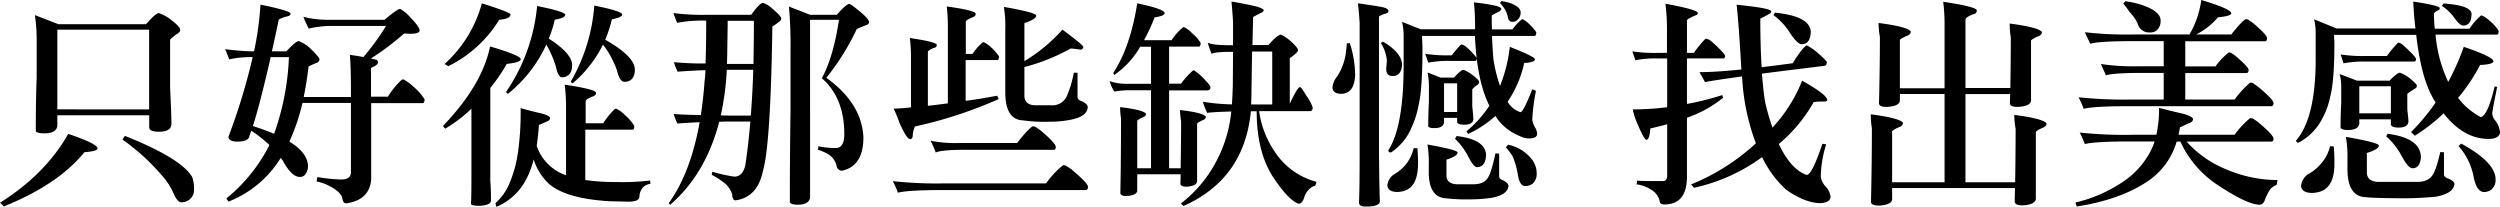 <svg xmlns="http://www.w3.org/2000/svg" viewBox="0 0 674.88 55.86"><g id="图层_2" data-name="图层 2"><g id="图层_1-2" data-name="图层 1"><path d="M26.34,40.08c0,.48-1.2.84-3.54,1Q15.69,49.83,1,55.74a5.11,5.11,0,0,0-1-1c8.16-5.16,14.28-11.28,18.42-18.6Q26.34,38.82,26.34,40.08ZM15.78,6.54H39.42c1.68-1.92,2.82-2.94,3.42-3a10.86,10.86,0,0,1,3.48,1.92c1.56,1.2,2.34,2.1,2.34,2.58s-.36.84-1,1.2a12.15,12.15,0,0,0-1.74,1.44v13q.36,7.56.36,9.72c0,1.44-1.14,2.16-3.36,2.16-1.68,0-2.58-.36-2.64-1.14v-3.3H15.48v3C15.18,35.4,14,36,12,36c-1.32,0-2.1-.18-2.34-.6,0-5,.06-9.84.24-14.58V11.34a46.38,46.38,0,0,0-.48-7.26Zm24.48,23V8H15.48V29.52ZM51.9,47.82a9.85,9.85,0,0,1,.48,3.3,3.32,3.32,0,0,1-3.54,3.48c-.72,0-1.5-1.14-2.4-3.3a20.75,20.75,0,0,0-3.18-4.44,56.65,56.65,0,0,0-10.2-9.18,9.77,9.77,0,0,1,.66-1Q49,42.78,51.9,47.82Z"/><path d="M110.7,4.62c1.68,1.74,2.58,2.94,2.58,3.6s-1,.9-2.64.9c-.12,0-.6-.06-1.56-.06a73.13,73.13,0,0,1-8.94,6.72l1.5.36a.91.91,0,0,1,.42.72c-.06.36-.36.66-.9,1a3.68,3.68,0,0,0-1,.54V26.1h4.56a21.38,21.38,0,0,1,3.72-4.56.87.87,0,0,1,.42-.12,11.07,11.07,0,0,1,2.76,2,13.7,13.7,0,0,1,3,3.42c0,.6-.18.9-.42,1h-14v20.7c-.36,3.66-2.58,5.76-6.72,6.36q-.9,0-1.08-1.44c-.3-1.08-1.38-2.16-3.24-3.12A11.92,11.92,0,0,0,85.5,49a4.48,4.48,0,0,1,.18-1.2,49.38,49.38,0,0,0,6.36.66c1.8,0,2.7-.66,2.7-2V27.78H81.66a56,56,0,0,1-3.54,10.44c3.12,1.92,4.8,4,5,6.24a3.66,3.66,0,0,1-.72,2.64,1.77,1.77,0,0,1-1.5.66c-1.44,0-3-1.5-4.62-4.5a3.56,3.56,0,0,1-.48-.66,28.94,28.94,0,0,1-14.1,11.82c-.12-.12-.3-.42-.6-.84A44.42,44.42,0,0,0,72.6,39.42a1,1,0,0,1,.12-.3,40.33,40.33,0,0,0-4.86-3.84c-.24.6-.42,1.08-.54,1.5-.18.9-1.14,1.38-2.94,1.44s-2.7-.42-2.7-1.32a168.88,168.88,0,0,0,6.54-21.48H68.1a26.86,26.86,0,0,0-6.24.6c-.24-.72-.6-1.62-1.08-2.76a62.56,62.56,0,0,0,7.26.6h.54a85.42,85.42,0,0,0,1.74-12.6c5.4,1.08,8.1,1.92,8.1,2.4s-.36.66-1,.78a9,9,0,0,0-2.16.84c-.66,3.12-1.26,5.94-1.86,8.58h3.9c1.68-1.8,2.82-2.76,3.36-2.76a9.3,9.3,0,0,1,3.42,2.28c1.44,1.44,2.16,2.28,2.16,2.58a1,1,0,0,1-.78,1c-.72.3-1.44.6-2.16,1-.36,2.94-.78,5.7-1.32,8.22H94.74V25c0-4.92-.12-8.28-.3-10.2,1.2.18,2.46.36,3.66.6A65.48,65.48,0,0,0,104.22,7H89.52a27.48,27.48,0,0,0-6.18.72c-.66-1.32-1.14-2.4-1.44-3.18A26.71,26.71,0,0,0,89,5.34H103.8c2.28-1.92,3.72-2.94,4.2-2.94A9.53,9.53,0,0,1,110.7,4.62ZM74,36.12a69.71,69.71,0,0,0,4-20.7H73.08c-1.8,7.86-3.36,14-4.8,18.6C70.44,34.74,72.3,35.4,74,36.12Z"/><path d="M140.58,16q0,.81-3.78,1.26a47.62,47.62,0,0,1-4.44,6.48V48.84c.12,1.32.18,3.06.18,5.28,0,.84-1,1.32-3,1.44-1.56,0-2.4-.18-2.4-.54.06-1,.12-3.12.12-6.48V29.34a38.13,38.13,0,0,1-7.08,5.4c-.12-.12-.3-.36-.6-.72,7-7.32,11.28-14.46,12.72-21.48C137.82,14.16,140.58,15.3,140.58,16ZM137.82,3.9q0,1.17-3.06,1.44A33.46,33.46,0,0,1,121,17.88a9,9,0,0,0-1-.6A33.91,33.91,0,0,0,130.08.9C135.24,2.52,137.82,3.54,137.82,3.9Zm30.9,27.18A12.28,12.28,0,0,1,171.24,34c0,.6-.18,1-.42,1H158V48.6a57.81,57.81,0,0,0,8.46.54,61.47,61.47,0,0,0,9.06-.42c0,.3.06.6.06.9a3.39,3.39,0,0,0-1.8.78A3.74,3.74,0,0,0,172.62,53c0,1-1,1.44-3,1.44-.6,0-2.34-.06-5.16-.12-7.74-.48-13.2-2-16.32-4.74a15.42,15.42,0,0,1-4.08-6.54,23.06,23.06,0,0,1-2,5.34,16,16,0,0,1-8,7.44c-.12-.06-.18-.36-.3-1a14.67,14.67,0,0,0,3.78-5.34,33.23,33.23,0,0,0,2.28-8.34,74.41,74.41,0,0,0,.72-11.94c1.74.48,3.72,1,5.94,1.5,1.32.42,2,.78,2,1.14a.94.94,0,0,1-.72.9c-.72.3-1.44.66-2.28,1-.12,2-.36,4-.6,5.64a12.61,12.61,0,0,0,4.8,6.36,11.65,11.65,0,0,0,3.12,1.56V29.28a45.87,45.87,0,0,0-.36-6.42c5.64.84,8.46,1.56,8.46,2.22,0,.48-.36.84-1,1q-1.8.72-1.8,1.26v5.94h4.74A19.92,19.92,0,0,1,166,29.4c.12,0,.24-.06.36-.06A8,8,0,0,1,168.72,31.08ZM152.58,4c0,.6-1,1-2.82,1.32a31.71,31.71,0,0,1-1.62,5.1c4.14,2.64,6.24,5,6.3,7.08,0,1.56-.42,2.52-1.26,2.94a2.34,2.34,0,0,1-1.5.42q-1,0-1.62-2.88a27.89,27.89,0,0,0-2.58-5.94,36.69,36.69,0,0,1-10.32,13.26.85.85,0,0,1-.54-.48A49.28,49.28,0,0,0,145,1.62C150.06,2.64,152.58,3.42,152.58,4Zm15.36-.12c0,.6-1,1-2.76,1.32a33.09,33.09,0,0,1-1.8,5.52c5.28,3,7.92,5.64,8,8,0,1.56-.48,2.52-1.32,3a2.64,2.64,0,0,1-1.5.36c-.84,0-1.5-1-2-3.06a25.58,25.58,0,0,0-3.78-7,32.49,32.49,0,0,1-8.16,10.44.76.76,0,0,1-.54-.42A48.31,48.31,0,0,0,160.44,1.5C165.42,2.52,167.94,3.3,167.94,3.9Z"/><path d="M208.5,2.34c1.56,1.32,2.4,2.22,2.4,2.64s-.3.78-.84,1.08a11.08,11.08,0,0,1-1.56,1.08q-.45,31.68-2.52,38.94c-1,4.8-3.48,7.5-7.44,8q-.81,0-.9-1.62A6.27,6.27,0,0,0,195,49a16.82,16.82,0,0,0-2.88-1.8c.06-.3.12-.6.18-.84a40,40,0,0,0,5.94,1.32c1.5,0,2.46-1,2.94-3,.54-3.42,1-7.38,1.38-11.88h-5.82c-1,0-1.8.06-2.58.06-2.46,9.48-6.9,16.92-13.26,22.44-.06-.06-.18-.24-.36-.48,4-5.52,6.72-12.84,8.34-21.84-2.34.12-4.32.24-6,.36a11.54,11.54,0,0,1-1-2.58c1.08.12,3.48.24,7.32.3.42-2.88.78-5.94,1-9.12a28.85,28.85,0,0,0,.24-3c-3,.12-5.52.24-7.5.42a12.73,12.73,0,0,1-1-2.58,83.52,83.52,0,0,0,8.52.36c.12-2.94.18-6.78.18-11.58h-.3a37.18,37.18,0,0,0-7.56.6c-.24-.6-.54-1.44-1-2.64a59.3,59.3,0,0,0,8.76.48h12.24c1.56-2.16,2.64-3.24,3.18-3.24A6.72,6.72,0,0,1,208.5,2.34Zm-13.92,28.8c1,.06,1.92.06,3,.06h5.1c.3-3.78.54-7.92.66-12.36H196.2A74.5,74.5,0,0,1,194.58,31.14Zm1.74-17c0,1.08-.06,2.1-.06,3.12h7.14c.06-3.72.12-7.56.12-11.64h-7.08C196.44,7.38,196.38,10.26,196.32,14.1ZM218.7,4h7.2c1.56-1.8,2.64-2.82,3.36-2.94.3,0,1.26.72,2.94,2.1s2.4,2.34,2.4,2.76-.3.78-.9.9c-1.2.48-2,.84-2.4,1A65.9,65.9,0,0,1,223.08,21c6.42,4.62,9.72,10,10,16.08q0,7.74-5.76,9a1.46,1.46,0,0,1-1.44-1.14,5,5,0,0,0-2.28-3.3,15,15,0,0,0-2.88-1.26,1.42,1.42,0,0,0,.18-.9,23.13,23.13,0,0,0,4.92.48c1.38-.12,2.1-1.38,2.1-3.72,0-6.54-2-11.58-6.06-15.12,2.16-4,3.66-9.3,4.62-15.78h-7.8V53.46c-.3,1.2-1.38,1.8-3.3,1.8-1.2,0-1.92-.24-2.16-.6,0-8.34.06-16.5.18-24.54V14a120.09,120.09,0,0,0-.42-12.24Z"/><path d="M289.26,45.72c2.94,2.52,4.44,4,4.44,4.74,0,.54-.24.84-.66.84H255.3c-6.9,0-11.22.24-12.9.72A20.57,20.57,0,0,0,241,48.9a109.18,109.18,0,0,0,14.16.6h27.24A23.78,23.78,0,0,1,287,44.58c.18,0,.36.06.54.06A19.86,19.86,0,0,1,289.26,45.72Zm-25.86-42c0,.48-.36.84-1,1-1.08.48-1.68.84-1.68,1.14v8.7h1.8a16.23,16.23,0,0,1,2.76-3.12,2.6,2.6,0,0,1,.3-.06,8,8,0,0,1,2,1.44,12.23,12.23,0,0,1,2.1,2.4c0,.6-.18,1-.42,1h-8.58v11c2.82-.36,5.64-.84,8.52-1.38a6.45,6.45,0,0,0,.42.9A117.54,117.54,0,0,1,247,34.14a6.37,6.37,0,0,0-.6,2.52q-.09.9-.72.9c-.6,0-1.56-1.44-2.88-4.44a31.81,31.81,0,0,0-1.56-3.78q2.34-.09,4.68-.36V15.72a42.9,42.9,0,0,0-.3-5.46c4.8.72,7.26,1.32,7.26,1.86s-.3.72-.84.84c-1,.42-1.56.78-1.56,1.08V28.56c1.8-.18,3.6-.42,5.4-.66V7.68a51,51,0,0,0-.3-5.94C260.76,2.46,263.4,3.12,263.4,3.72Zm17.52,31.5C283.62,37.5,285,39,285,39.66s-.24.78-.6.78H260.7q-6.48,0-8.1.72A27.65,27.65,0,0,0,251.22,38a35.07,35.07,0,0,0,8,.6h15.36c1.92-2.46,3.3-4,4.2-4.5.12,0,.3.06.54.06A13.76,13.76,0,0,1,280.92,35.22Zm-1.2-31c0,.66-1.08,1.32-3.18,2V16.5A43.61,43.61,0,0,0,286.8,8c3.72,2.76,5.64,4.32,5.64,4.68s-.3.72-.78.72a20.56,20.56,0,0,0-2.64-.3,52.92,52.92,0,0,1-12.48,5v7.74c0,1.68,1,2.52,2.88,2.58h4.26a4.31,4.31,0,0,0,4.2-2.22,28.69,28.69,0,0,0,2-6.6c.6.06,1,.06,1,.06v6.48c0,.6.48,1,1.32,1.26,1,.48,1.44,1,1.44,1.56-.12,1.74-1.8,2.88-4.92,3.42a28,28,0,0,1-5.46.48,40.47,40.47,0,0,1-7.08-.36c-3.24-.12-4.8-2.7-4.8-7.62V8A32.07,32.07,0,0,0,271,1.86C276.78,2.88,279.72,3.66,279.72,4.2Z"/><path d="M314.4,3.54c0,.48-.9.9-2.7,1.14a49.71,49.71,0,0,1-2.88,6.18h7.44a16,16,0,0,1,3-3.42.51.51,0,0,1,.36-.12,7.27,7.27,0,0,1,2.16,1.62,11.13,11.13,0,0,1,2.34,2.64c0,.6-.18,1-.42,1h-8.1v10h3.24A21.21,21.21,0,0,1,322.08,19a.87.87,0,0,1,.36.06,15.32,15.32,0,0,1,3.06,2.76q1.26,1.26,1.26,1.8c0,.54-.36.78-1,.78H315.6V45.42h3.12c.06-3.9.12-8.16.12-12.72a20.2,20.2,0,0,1-.3-3c4.2.48,6.48,1.08,7,1.8,0,.48-.36.78-1,1-1,.48-1.38.78-1.38.9V48.9c0,.84-1,1.38-2.82,1.5-1.14,0-1.68-.3-1.68-.84,0-.84.06-1.68.06-2.52H307v4.38c0,.84-1,1.38-2.88,1.5-1.14,0-1.68-.3-1.68-.84q.18-8.82.18-20.16a18.28,18.28,0,0,1-.24-3c4.14.48,6.48,1.08,7,1.8,0,.48-.36.78-1,1-1,.48-1.38.78-1.38.9V45.42h3.72V24.36h-5.76a23.11,23.11,0,0,0-4.14.36,9.72,9.72,0,0,1-1.26-2.82,12.9,12.9,0,0,0,4.38.72h6.78v-10H307.8a23.47,23.47,0,0,1-7,7.62,1.31,1.31,0,0,1-.24-.6C303.6,15,305.76,8.76,307,.9,311.88,1.92,314.4,2.82,314.4,3.54ZM348.3,11c1.32,1.2,2,2,2.1,2.46s-.78,1.26-2.22,2.22V28q2.07-4.41,2.7-4.5c.3,0,.9.84,1.86,2.46A11.73,11.73,0,0,1,354.36,29c0,.6-.24,1-.72,1H339.9a25.53,25.53,0,0,0,4.2,10.92,19.28,19.28,0,0,0,11.28,8.16,3.28,3.28,0,0,1-.36,1.08,3,3,0,0,0-1.68,1,5.13,5.13,0,0,0-1.14,1.74c-.36,1.38-.9,2.1-1.68,2.1-1.92-.72-4.26-3.24-7.08-7.56-2.82-4.56-4.2-10.38-4.2-17.4h-1.56c-1.2,12.24-7.26,20.7-18.18,25.56a8.55,8.55,0,0,1-.72-.66,34.74,34.74,0,0,0,9.6-11.46,35.88,35.88,0,0,0,4-13.38c-4.32.12-6.48.3-6.48.42a21.71,21.71,0,0,1-1.2-3.06,54.82,54.82,0,0,0,7.86.72c.12-1.62.18-3.3.24-5l.06-9.18h-.6c-3.24,0-5,.24-5.16.6q-.45-1.08-1.08-3.06c1.08.48,3,.66,5.76.66h1.08V5.94c-.12-2.28-.3-4.14-.42-5.52,2.52.42,4.62.84,6.18,1.2s2.52.84,2.52,1.14-.36.6-1,.84c-.9.48-1.5.78-1.86,1l-.18,7.56h4.32c1.56-1.8,2.7-2.76,3.36-2.82A11.5,11.5,0,0,1,348.3,11ZM343.44,28.2V13.92H338l-.18,11.76c0,1-.06,1.8-.06,2.52Z"/><path d="M365.82,20.22c-.12,3.36-1.38,5.1-3.78,5.1-1.5,0-2.28-.6-2.34-1.68A5.61,5.61,0,0,1,361,20.58a15.48,15.48,0,0,0,2.28-6c.12-1,.24-1.92.3-2.88a1.91,1.91,0,0,0,.78-.12A28.32,28.32,0,0,1,365.82,20.22ZM372.54,1.8c1.5.24,2.28.66,2.28,1.14s-.36.66-1,.78c-1.08.36-1.56.66-1.56.84V41c.06,6.3.12,10.68.24,13.32q0,1.44-3.78,1.44c-1.26,0-1.86-.36-1.86-1.08.12-2.22.18-6.78.18-13.86V6.24c-.12-1.8-.24-3.6-.48-5.34C368.4,1.14,370.38,1.44,372.54,1.8Zm5.94,15.72c-.12,2-1,3-2.52,3-1.14,0-1.74-.6-1.74-1.86a3.69,3.69,0,0,1,.06-.78c0-.36.06-.84.12-1.44a10.27,10.27,0,0,0-1.68-4.86c.36-.12.6-.24.6-.36C376.74,13.26,378.48,15.36,378.48,17.52ZM382.62,40a41.42,41.42,0,0,1,.18,4.56c-.12,4.8-1.92,7.14-5.52,7.26-1.74,0-2.64-.6-2.76-1.74a4.09,4.09,0,0,1,1.68-2.94,11.4,11.4,0,0,0,3.42-2.88,11.28,11.28,0,0,0,2-4.26ZM412.86,6.54a11.68,11.68,0,0,1,1.86,2.16c0,.6-.18,1-.42,1H402.78c.06,2,.18,4,.36,6.18a39.49,39.49,0,0,0,1.8,7.32,40.65,40.65,0,0,0,2.64-10.56c4.5,1.8,6.78,2.88,6.78,3.36a.77.77,0,0,1-.6.6,5.45,5.45,0,0,1-2.28.36,29.9,29.9,0,0,1-4.5,10.5,6.13,6.13,0,0,0,3.48,2.82c.6-.12,1.62-2.22,3.18-6.18.36.12.66.3,1,.42a50.07,50.07,0,0,0-1,7.86,6.44,6.44,0,0,0,.9,2.28,3.89,3.89,0,0,1,.42,1.38c0,.9-.72,1.32-2.1,1.32a5.23,5.23,0,0,1-2.64-.66,13.55,13.55,0,0,1-6.54-5.4,28.12,28.12,0,0,1-7.38,4.86c-.18-.3-.3-.54-.42-.72a30.56,30.56,0,0,0,6.18-6.9c-2.28-4.56-3.54-10.8-3.9-18.84H383.88L384,12.9c0,7.5-.36,12.6-1,15.24a25.48,25.48,0,0,1-1.8,5.94,15.13,15.13,0,0,1-5.7,7.08c-.48,0-.72-.24-.72-.6,2.76-4.2,4.14-11.88,4.14-23.1V9.9a18.2,18.2,0,0,0-.42-4l5,2h14.7a69.16,69.16,0,0,0-.3-7.26c4.74.54,7.2,1.08,7.38,1.68,0,.3-.24.6-.66.84a16.93,16.93,0,0,0-1.92,1c0,1.26,0,2.52.06,3.78h5.52a14.41,14.41,0,0,1,2.52-2.7.62.62,0,0,1,.24-.06A7.17,7.17,0,0,1,412.86,6.54Zm-17.28,5.94a17.5,17.5,0,0,1,3.06,3.18c0,.54-.18.78-.48.78h-6.84a27.37,27.37,0,0,0-5.76.48c-.24-.72-.48-1.5-.84-2.4a39.59,39.59,0,0,0,6.6.42h.6a24.48,24.48,0,0,1,2.16-2.58,1.1,1.1,0,0,1,.6-.36A3.25,3.25,0,0,1,395.58,12.48Zm-2.1,28.68c0,.66-1,1.32-3,1.92v4.26c0,1.5.9,2.28,2.7,2.4H398c1.92-.06,3.18-.72,3.84-2.1.54-.84,1.14-2.94,1.86-6.24a8.17,8.17,0,0,0,1,.06v6.12c0,.54.42.9,1.14,1.14.9.48,1.38,1,1.38,1.44-.12,1.62-1.68,2.7-4.56,3.24a41,41,0,0,1-5.46.42,50.59,50.59,0,0,1-7-.3c-3-.24-4.5-2.58-4.5-7.08V44.76a30.81,30.81,0,0,0-.36-5.76C390.72,40,393.48,40.68,393.48,41.16Zm-4.62-20.22h3.66c1.2-1.32,2-2,2.52-2.1a10,10,0,0,1,2.52,1.44c1.14.84,1.74,1.5,1.74,1.86a1.08,1.08,0,0,1-.66.9,5.86,5.86,0,0,0-1.2,1.08v4.56c.18,1.8.3,2.94.3,3.42,0,1-.84,1.56-2.46,1.56-1.26,0-1.92-.24-1.92-.84v-1h-3.54v1.32c-.24,1-1.08,1.44-2.58,1.44-1,0-1.5-.12-1.68-.48,0-2.28.06-4.56.18-6.72V22.92a21.25,21.25,0,0,0-.36-3.36Zm4.5,9.3V22.5h-3.54v7.74Zm7.8,11.4a5.6,5.6,0,0,1-.3,1.92,2.16,2.16,0,0,1-2.16,1.56c-.6,0-1.38-1-2.4-2.94a17.46,17.46,0,0,0-3.54-4.74,1.34,1.34,0,0,0,.42-.72C398.28,37.32,400.92,38.94,401.16,41.64Zm7-40.62c1.56.66,2.34,1.44,2.34,2.28a2.57,2.57,0,0,1-.9,2.1,1.75,1.75,0,0,1-1.44.48c-.6,0-1-.48-1.14-1.44a8.59,8.59,0,0,0-.72-1.86,14.53,14.53,0,0,0-1.38-1.8,3.92,3.92,0,0,0,.42-.48A12.75,12.75,0,0,1,408.18,1Zm3.18,39.9c2.28,1.68,3.48,3.6,3.48,5.76a3.46,3.46,0,0,1-1.14,2.94,3.24,3.24,0,0,1-2,.6c-1,0-1.68-1.14-2-3.48a22,22,0,0,0-1.32-4.5,15.6,15.6,0,0,0-1.86-2.46c.12-.18.36-.42.6-.72A11.17,11.17,0,0,1,411.36,40.92Z"/><path d="M458.34,3.42a.61.61,0,0,1-.48.66c-.42.18-1,.42-1.56.72s-.9.54-.9.72v8.76h1.86A32.63,32.63,0,0,1,460,10.86a1.2,1.2,0,0,1,.66-.42,3.49,3.49,0,0,1,1.2.6c2.28,2,3.54,3.36,3.84,4,0,.48-.18.72-.48.72H455.4v12.3a74,74,0,0,0,9.54-2.4,3.38,3.38,0,0,0,.24.72,32.21,32.21,0,0,1-9.78,5.4V47.64q0,7.56-6.12,7.56c-.84,0-1.26-.36-1.26-1a5,5,0,0,0-2.28-3,9.43,9.43,0,0,0-4-1.44,2.1,2.1,0,0,0,.18-1c1.14.12,3.54.12,7.14.12.6,0,1-.54,1-1.62V33.54c-1.5.42-3,.78-4.56,1.14q-.18,3.06-1.08,3.06c-.36,0-1.14-1.38-2.34-4.2a19.1,19.1,0,0,1-1.32-4,78.12,78.12,0,0,0,9.3-.6V15.78h-2.88a27.13,27.13,0,0,0-5.7.48c-.24-.66-.48-1.44-.84-2.4a38.21,38.21,0,0,0,6.54.42H450V8.64A55,55,0,0,0,449.58,1C454.92,2,457.86,2.76,458.34,3.42Zm29.4,8.82a15.62,15.62,0,0,1,3.42,2.46,14.35,14.35,0,0,1,2,2c0,.72-.3,1.08-.78,1.08-6.6.84-12.18,1.5-16.74,2.1.24,2.88.48,5.4.84,7.56a61.62,61.62,0,0,0,2,7,40.28,40.28,0,0,0,8-12.66c4.5,2.52,6.78,4.26,6.78,5.22,0,.3-.36.42-1,.42a16.74,16.74,0,0,0-2.64.12,41.32,41.32,0,0,1-9.42,11.34c2.16,4.56,4.62,7.32,7.5,8.34,1,0,2.34-2.76,4.26-8.4.6.06,1,.12,1,.24a30.18,30.18,0,0,0-1.44,8.64,4.92,4.92,0,0,0,1.14,2.46,5.11,5.11,0,0,1,1.5,2.88c0,1.08-.9,1.68-2.64,1.8-2.76,0-5.88-1.2-9.3-3.6a28.67,28.67,0,0,1-6.54-8.82,48.63,48.63,0,0,1-18.42,8.28,3.48,3.48,0,0,0-.78-.9,57.93,57.93,0,0,0,17.4-11l.12-.12a59.3,59.3,0,0,1-3.72-18.06c-5.82.84-9.12,1.32-10,1.56-.42-.78-.9-1.68-1.5-2.7q4.14,0,11.34-.72a1.49,1.49,0,0,1-.06-.48c-.48-8.34-.9-14-1.26-17,6.12.6,9.24,1.2,9.36,1.74,0,.36-.3.66-.84.9A20.14,20.14,0,0,1,475.2,5q0,7.47.36,13.14c2.58-.3,5.4-.66,8.4-1.08C485.7,14.22,487,12.6,487.74,12.24Zm1.08-3.78a5.6,5.6,0,0,1-.3,1.92,2.16,2.16,0,0,1-2.16,1.56c-.72,0-1.8-1-3.12-3a17.53,17.53,0,0,0-4.5-4.86,1.59,1.59,0,0,0,.36-.66Q488.46,4.32,488.82,8.46Z"/><path d="M533.64,2.82c0,.6-.42,1-1.14,1.08-1.26.54-1.92,1-1.92,1.38V23.76H542.7c.06-4.14.12-8.7.12-13.62a22.65,22.65,0,0,1-.3-3.78c5.16.66,8.1,1.44,8.7,2.28q0,.9-1.26,1.26c-1.14.54-1.68.9-1.68,1.08V27.06c0,1.08-1.2,1.68-3.54,1.8-1.44,0-2.16-.3-2.16-1s.06-1.62.06-2.46H530.58V49.2H544c.06-4.44.12-9.24.12-14.4a23.37,23.37,0,0,1-.36-3.78c5.22.66,8.1,1.44,8.7,2.28,0,.6-.42,1-1.2,1.26-1.14.54-1.68.9-1.68,1.08V53.58c0,1.08-1.2,1.74-3.6,1.86-1.44,0-2.1-.36-2.1-1.08,0-1.2.06-2.4.06-3.6H510.78V53.7c0,1.08-1.2,1.68-3.54,1.8-1.44,0-2.16-.36-2.16-1,.12-5.76.24-12.42.24-19.86a22.65,22.65,0,0,1-.3-3.78c5.16.66,8.1,1.44,8.7,2.28q0,.9-1.26,1.26c-1.14.54-1.68.9-1.68,1.08V49.2h14.16V25.38H512.88v1.68c0,1.08-1.2,1.68-3.54,1.8-1.44,0-2.1-.3-2.1-1,.12-5.22.24-11.16.24-17.88a23.37,23.37,0,0,1-.36-3.78c5.16.66,8.1,1.44,8.7,2.28,0,.6-.42,1-1.2,1.26-1.2.54-1.74.9-1.74,1.08v13h12.06V7.38a52.47,52.47,0,0,0-.36-6.9C530.58,1.38,533.64,2.16,533.64,2.82Z"/><path d="M609.6,33c2.76,2.28,4.14,3.78,4.14,4.44s-.24.78-.66.78h-22.8A28.56,28.56,0,0,0,601,45.72a35.11,35.11,0,0,0,13.8,2.88,6.54,6.54,0,0,1-.24,1.32,4.63,4.63,0,0,0-1.74,1.2,16.11,16.11,0,0,0-1.38,2.76c-.3.9-.78,1.38-1.44,1.38-2.22,0-5.88-1.74-11-5.1A27.87,27.87,0,0,1,588.6,38.22h-1a19.4,19.4,0,0,1-7.26,10.32c-5,3.54-11.58,5.94-19.68,7.2a2.62,2.62,0,0,1-.36-1.08,38.36,38.36,0,0,0,12.42-5.34A22.2,22.2,0,0,0,580.44,41a15.33,15.33,0,0,0,1.2-2.82h-6c-6.84,0-11.16.24-12.84.72a27.65,27.65,0,0,0-1.38-3.12,111.86,111.86,0,0,0,14.34.6h6.36a32.28,32.28,0,0,0,.72-7.26c2,.54,4.32,1.08,6.84,1.68,1.56.48,2.34,1,2.34,1.38s-.3.78-.9,1c-.84.36-1.68.78-2.64,1.2-.12.72-.24,1.38-.36,2h15.12a22.73,22.73,0,0,1,4.2-4.5c.18,0,.36.06.6.06A13.55,13.55,0,0,1,609.6,33ZM602.34,3.6q0,.72-3.6,1.08a18.6,18.6,0,0,1-5.88,4.62h9.48c1.8-2.28,3.06-3.66,3.9-4.14.12,0,.3.06.48.06a15.36,15.36,0,0,1,1.5,1c2.52,2.16,3.78,3.48,3.78,4.08s-.24.84-.6.84H589.92v6.78h8.16a18.35,18.35,0,0,1,3.6-3.78c.12,0,.3.06.48.06a13,13,0,0,1,1.32.9c2.34,2,3.54,3.24,3.54,3.78s-.24.84-.66.84H589.92v7.14h13.32a25.83,25.83,0,0,1,4.2-4.56c.18,0,.36.06.6.06.48.3,1,.66,1.56,1.08,2.76,2.28,4.14,3.78,4.14,4.38s-.24.84-.66.84H575.4c-6.9,0-11.22.24-12.9.72a27.65,27.65,0,0,0-1.38-3.12,114.09,114.09,0,0,0,14.46.6h8.52V19.68h-5.94c-5.16,0-8.4.24-9.66.66-.42-1-.9-2-1.38-3.06a60.57,60.57,0,0,0,10.56.6h6.42V11.1h-7.86c-6.48,0-10.44.24-12,.72-.42-1-.9-2-1.44-3.12a100.28,100.28,0,0,0,13.56.6h14.7A25.16,25.16,0,0,0,594.24,0Q602.34,2.43,602.34,3.6ZM579,1.62c2.82,1.08,4.26,2.4,4.26,3.9a3.35,3.35,0,0,1-1.08,2.7,2.75,2.75,0,0,1-1.86.54,3.16,3.16,0,0,1-3.24-2.34,10.12,10.12,0,0,0-2.16-3.12A16.49,16.49,0,0,0,573.18,1a4.38,4.38,0,0,1,.54-.66A23.55,23.55,0,0,1,579,1.62Z"/><path d="M672.18,5.7a11.13,11.13,0,0,1,2.34,2.64c0,.6-.18,1-.42,1H657.48a37.46,37.46,0,0,0,3.42,12.78,67.73,67.73,0,0,0,4.2-9.48c5.28,1.8,8,3.12,8,3.9,0,.54-1.2.9-3.6,1a47.77,47.77,0,0,1-5.94,8.88,18.94,18.94,0,0,0,6.06,5.16c1.26-.06,2.52-2.82,3.84-8.34,0,.12.24.18.66.18-.48,2.46-1,4.8-1.32,7a3,3,0,0,0,.78,2.1,6.15,6.15,0,0,1,1.32,3.3c-.24,1.14-1.26,1.68-3.12,1.68-4.44,0-8.52-2.28-12.12-6.9a49.17,49.17,0,0,1-7.8,6.06c-.3-.36-.6-.66-1-1a57.1,57.1,0,0,0,6.66-8,15.64,15.64,0,0,1-1-1.68c-2-3.72-3.42-9.24-4.26-16.56h-22.2l.12,2.1c0,7.14-.42,12-1.14,14.58a20.56,20.56,0,0,1-2,5.64,15.25,15.25,0,0,1-6.54,6.78.59.59,0,0,1-.66-.6c3.48-4,5.28-11.28,5.28-21.84V8.88a15.36,15.36,0,0,0-.42-3.66l6.06,2.46h21.3c-.3-2.28-.48-4.68-.6-7.26,4.74.72,7.14,1.32,7.14,1.74s-.12.54-.36.6c-.78.36-1.2.72-1.2,1a39,39,0,0,0,.24,4h9.36a17,17,0,0,1,3-3.48.46.46,0,0,1,.3-.12A8.08,8.08,0,0,1,672.18,5.7ZM630,39.54a46.93,46.93,0,0,1,.18,4.92c-.06,5-2,7.5-6,7.62-1.92,0-2.88-.66-3-1.86A4.31,4.31,0,0,1,623.1,47a11.8,11.8,0,0,0,3.66-3.06A10.61,10.61,0,0,0,629,39.48,6.89,6.89,0,0,1,630,39.54Zm6.3-17.76h8.76c1.32-1.38,2.28-2.1,2.76-2.16a9.08,9.08,0,0,1,2.76,1.56c1.2,1,1.86,1.62,1.86,2s-.3.66-.9,1a13.6,13.6,0,0,0-1.68,1.14v4.2c.18,1.68.3,2.7.3,3.18,0,1.14-.9,1.74-2.64,1.74-1.38,0-2.1-.3-2.1-1V32.22H636.9v1.2c-.24,1.14-1.26,1.68-3.06,1.68-1.08,0-1.74-.18-2-.6,0-2.28.06-4.5.18-6.72V23.34a14,14,0,0,0-.42-3.36Zm12.36-9.66c2.1,1.92,3.3,3.12,3.54,3.72,0,.54-.18.78-.42.78H638.4a28.2,28.2,0,0,0-5.76.48c-.24-.72-.48-1.5-.78-2.4a38.21,38.21,0,0,0,6.54.42h5.94A28.56,28.56,0,0,1,646.92,12c.24-.3.48-.48.66-.48A3.35,3.35,0,0,1,648.66,12.12ZM642.18,39.3c0,.66-1.08,1.32-3.24,2v5.22c0,1.62,1,2.46,2.88,2.58h10.74c2,0,3.48-.66,4.2-2,.6-.84,1.26-2.88,2-6.06a9.6,9.6,0,0,0,1,.06V47.1c0,.48.42.9,1.26,1.14,1,.48,1.56.9,1.56,1.38-.12,1.74-1.8,2.88-5,3.48-2.7.24-5.46.42-8.28.42-5.64,0-9.24-.12-10.8-.3-3.24-.18-4.8-2.76-4.8-7.68V43.08a32.07,32.07,0,0,0-.42-6.12Q642.18,38.49,642.18,39.3Zm3.24-8.7V23.28H636.9V30.6Zm8.1,11.58a5.12,5.12,0,0,1-.3,1.8,2,2,0,0,1-2,1.44c-.72,0-1.68-1.08-2.88-3.3a19.06,19.06,0,0,0-4.2-5.34,2.15,2.15,0,0,0,.36-.66C650.28,36.84,653.28,38.82,653.52,42.18ZM667.2,3.66a7.26,7.26,0,0,1-.24,1.8,2.05,2.05,0,0,1-2,1.44c-.6,0-1.38-.66-2.34-2a12.76,12.76,0,0,0-3.42-3.3,2.15,2.15,0,0,0,.36-.66C664.44,1.26,667,2.16,667.2,3.66Zm6.48,44.7a3.36,3.36,0,0,1-1.14,2.82,3.23,3.23,0,0,1-1.92.66c-1.44,0-2.4-1.5-2.94-4.5a17.12,17.12,0,0,0-4-7.92,6,6,0,0,0,.72-.66C670.56,42.12,673.68,45.36,673.68,48.36Z"/></g></g></svg>